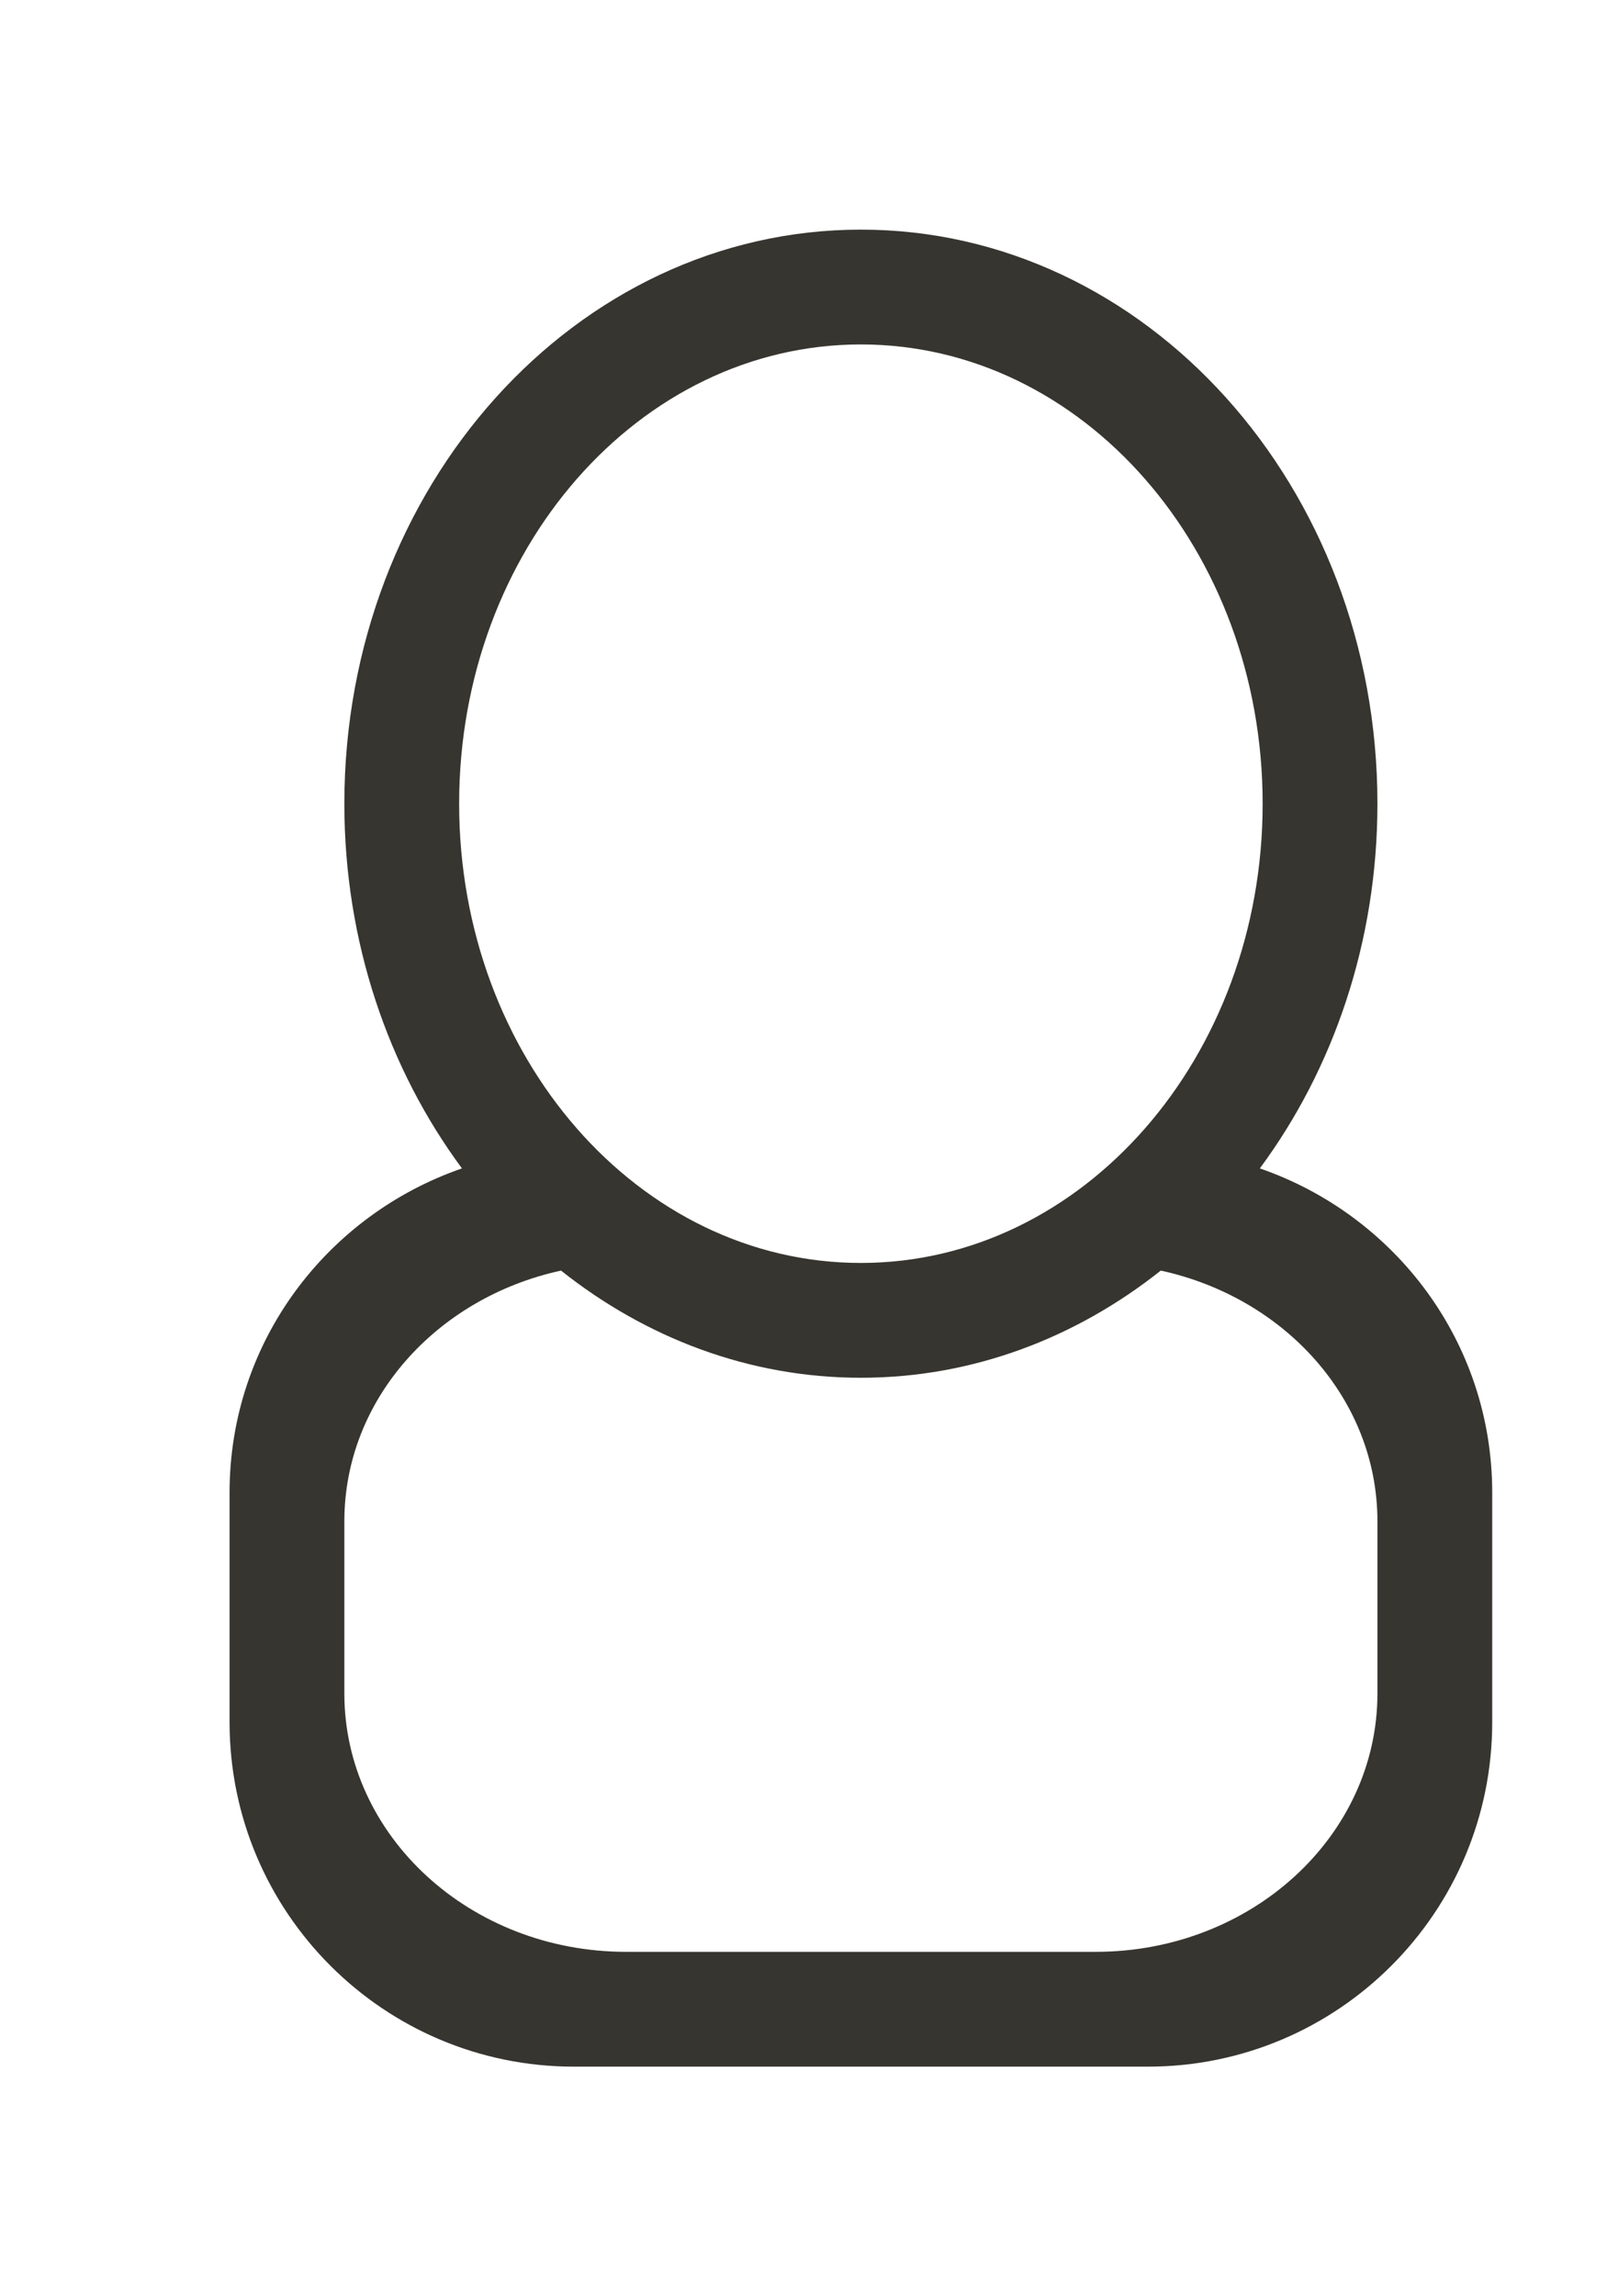 <!-- Generated by IcoMoon.io -->
<svg version="1.1" xmlns="http://www.w3.org/2000/svg" width="28" height="40" viewBox="0 0 28 40">
<title>bm-user1</title>
<path fill="#37352f" d="M24 29.5c0 2.485-2.198 4.5-4.909 4.5h-8.182c-2.711 0-4.909-2.015-4.909-4.5v-3c0-2.126 1.613-3.896 3.775-4.367 1.475 1.171 3.275 1.867 5.225 1.867s3.75-0.696 5.225-1.867c2.162 0.471 3.775 2.241 3.775 4.367v3zM8 14c0-4.418 3.134-8 7-8s7 3.582 7 8c0 4.418-3.134 8-7 8s-7-3.582-7-8v0zM21.951 20.353c1.279-1.728 2.049-3.941 2.049-6.353 0-5.522-4.029-10-9-10s-9 4.478-9 10c0 2.412 0.77 4.625 2.049 6.353-2.35 0.812-4.049 3.020-4.049 5.647v4c0 3.313 2.687 6 6 6h10c3.313 0 6-2.687 6-6v-4c0-2.627-1.699-4.835-4.049-5.647v0z"></path>
</svg>
